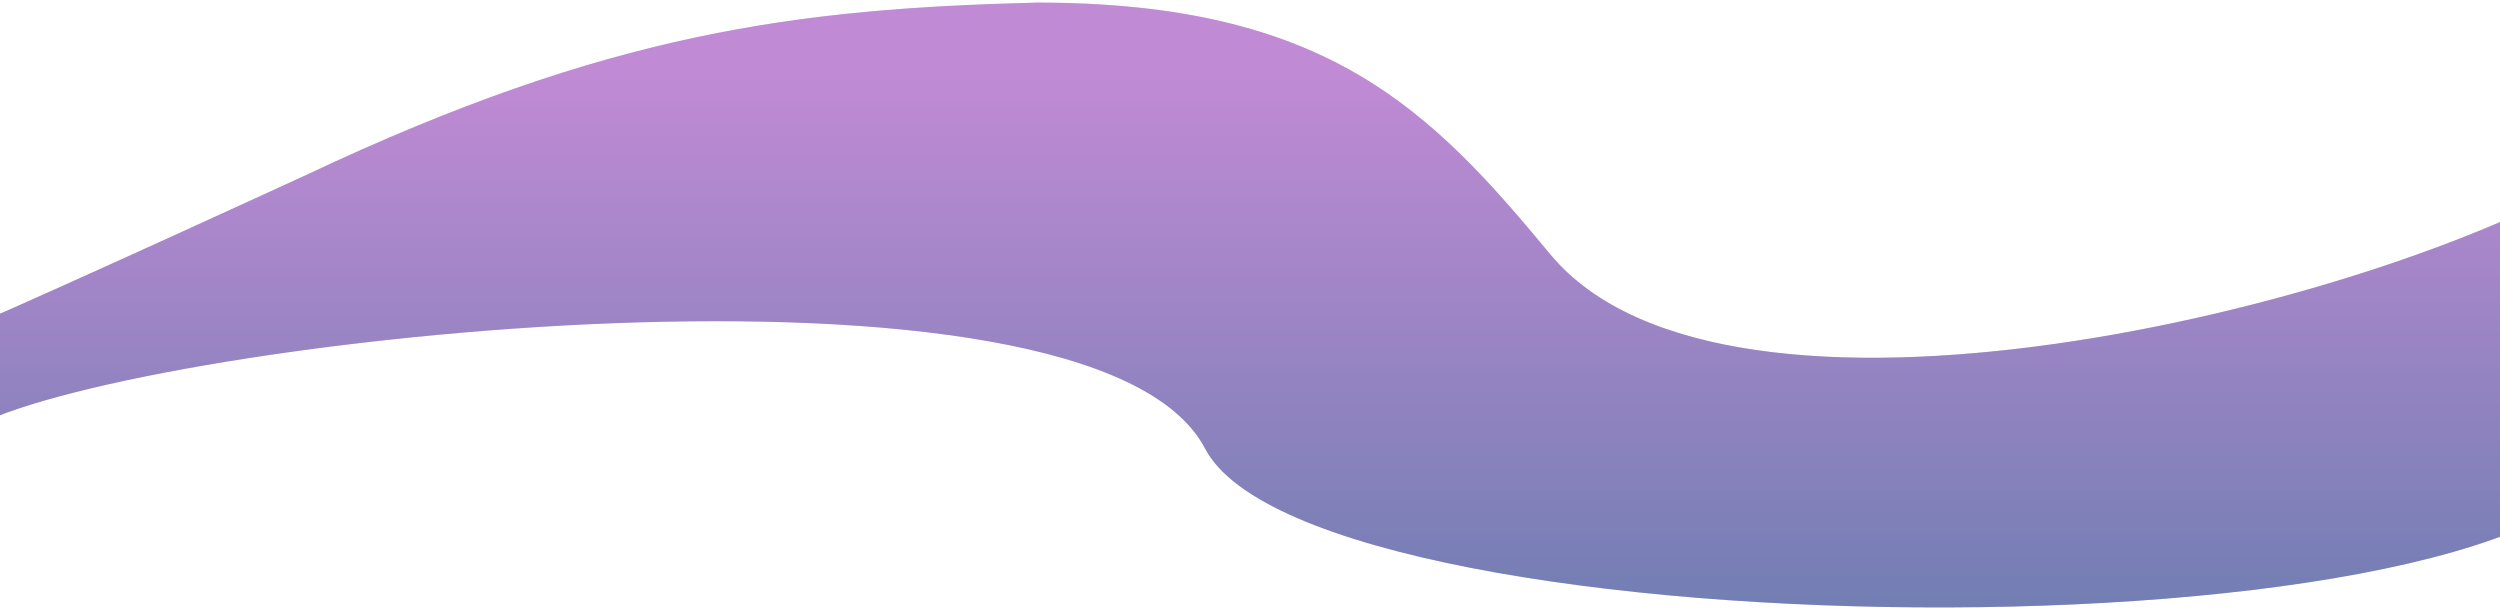 <svg width="1920" height="469" viewBox="0 0 1920 469" fill="none" xmlns="http://www.w3.org/2000/svg">
<g filter="url(#filter0_f_121_1243)">
<path d="M2013.5 332C2111.46 270.26 2016.01 190.29 1995.67 132.889C1820.67 236.889 1325.67 357.997 1190.67 195.388C1099.08 84.802 1019.56 1.804 795.823 2C613.087 6.731 468.168 24.388 235.168 134.388C235.168 134.388 46.08 221.279 -17.331 248.499C-28.419 255.491 -91.059 343.5 -54.857 343.5C-28.857 343.5 -84.528 360.043 -17.331 326.388C115.669 259.778 838.646 178.5 925.5 344.5C1010 506 1999.5 512.5 2013.5 332Z" fill="url(#paint0_linear_121_1243)" fill-opacity="0.9"/>
<path d="M2013.5 332C2111.46 270.26 2016.01 190.29 1995.67 132.889C1820.67 236.889 1325.67 357.997 1190.67 195.388C1099.08 84.802 1019.56 1.804 795.823 2C613.087 6.731 468.168 24.388 235.168 134.388C235.168 134.388 46.08 221.279 -17.331 248.499C-28.419 255.491 -91.059 343.5 -54.857 343.5C-28.857 343.5 -84.528 360.043 -17.331 326.388C115.669 259.778 838.646 178.5 925.5 344.5C1010 506 1999.5 512.5 2013.5 332Z" fill="#BEBCBC" fill-opacity="0.25"/>
</g>
<defs>
<filter id="filter0_f_121_1243" x="-68" y="0" width="2126.94" height="468.51" filterUnits="userSpaceOnUse" color-interpolation-filters="sRGB">
<feFlood flood-opacity="0" result="BackgroundImageFix"/>
<feBlend mode="normal" in="SourceGraphic" in2="BackgroundImageFix" result="shape"/>
<feGaussianBlur stdDeviation="1" result="effect1_foregroundBlur_121_1243"/>
</filter>
<linearGradient id="paint0_linear_121_1243" x1="1015.12" y1="2" x2="1015.12" y2="472.746" gradientUnits="userSpaceOnUse">
<stop offset="0.12" stop-color="#BB6BD9"/>
<stop offset="1" stop-color="#4659A7"/>
</linearGradient>
</defs>
</svg>
